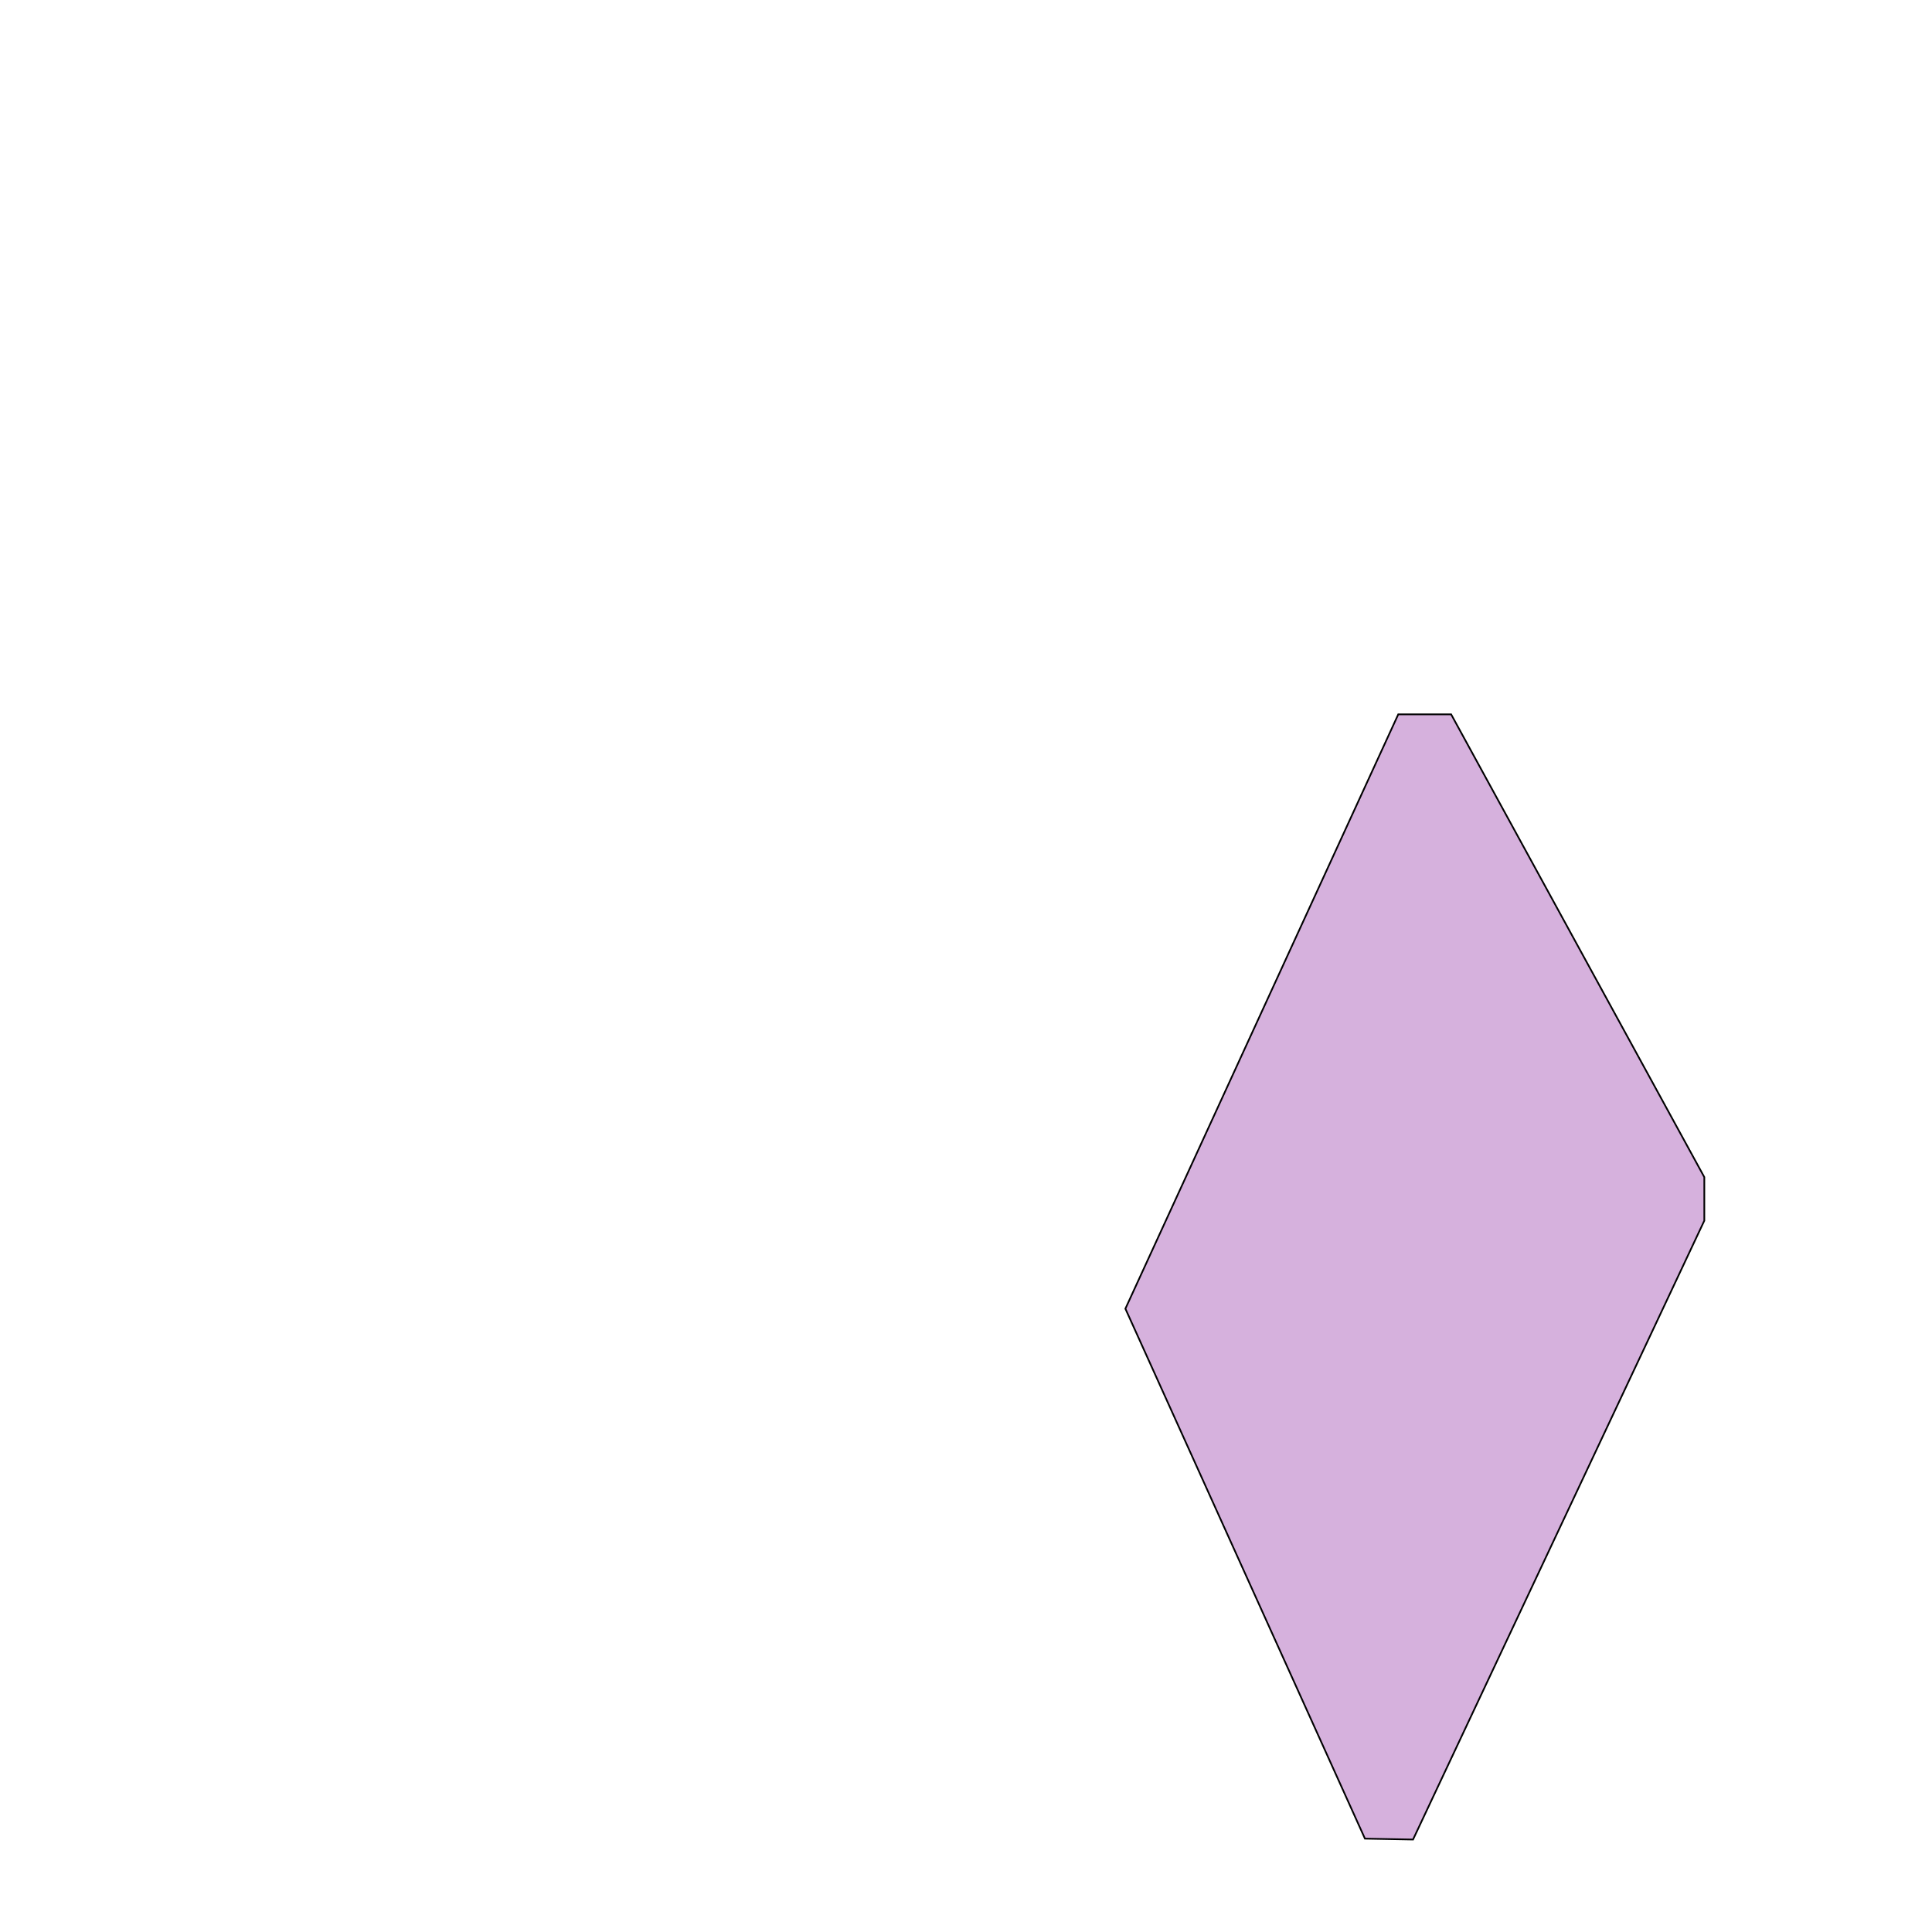 <?xml version="1.0" encoding="UTF-8" standalone="no"?>
<!-- Created with Inkscape (http://www.inkscape.org/) -->

<svg
   width="512"
   height="512"
   viewBox="0 0 512 512"
   version="1.1"
   id="svg1"
   xml:space="preserve"
   xmlns="http://www.w3.org/2000/svg"
   xmlns:svg="http://www.w3.org/2000/svg"><defs
     id="defs1" /><g
     id="layer15"
     style="display:inline"><path
       d="m 298.24,346.82 63.484,140.436 12.744,0.24 77.191,-164.002 v -11.543 l -67.092,-122.641 h -14.012 z"
       style="display:inline;fill:#a351b3;fill-opacity:0.447;stroke:#000000;stroke-width:0.447"
       id="path9" /></g></svg>
